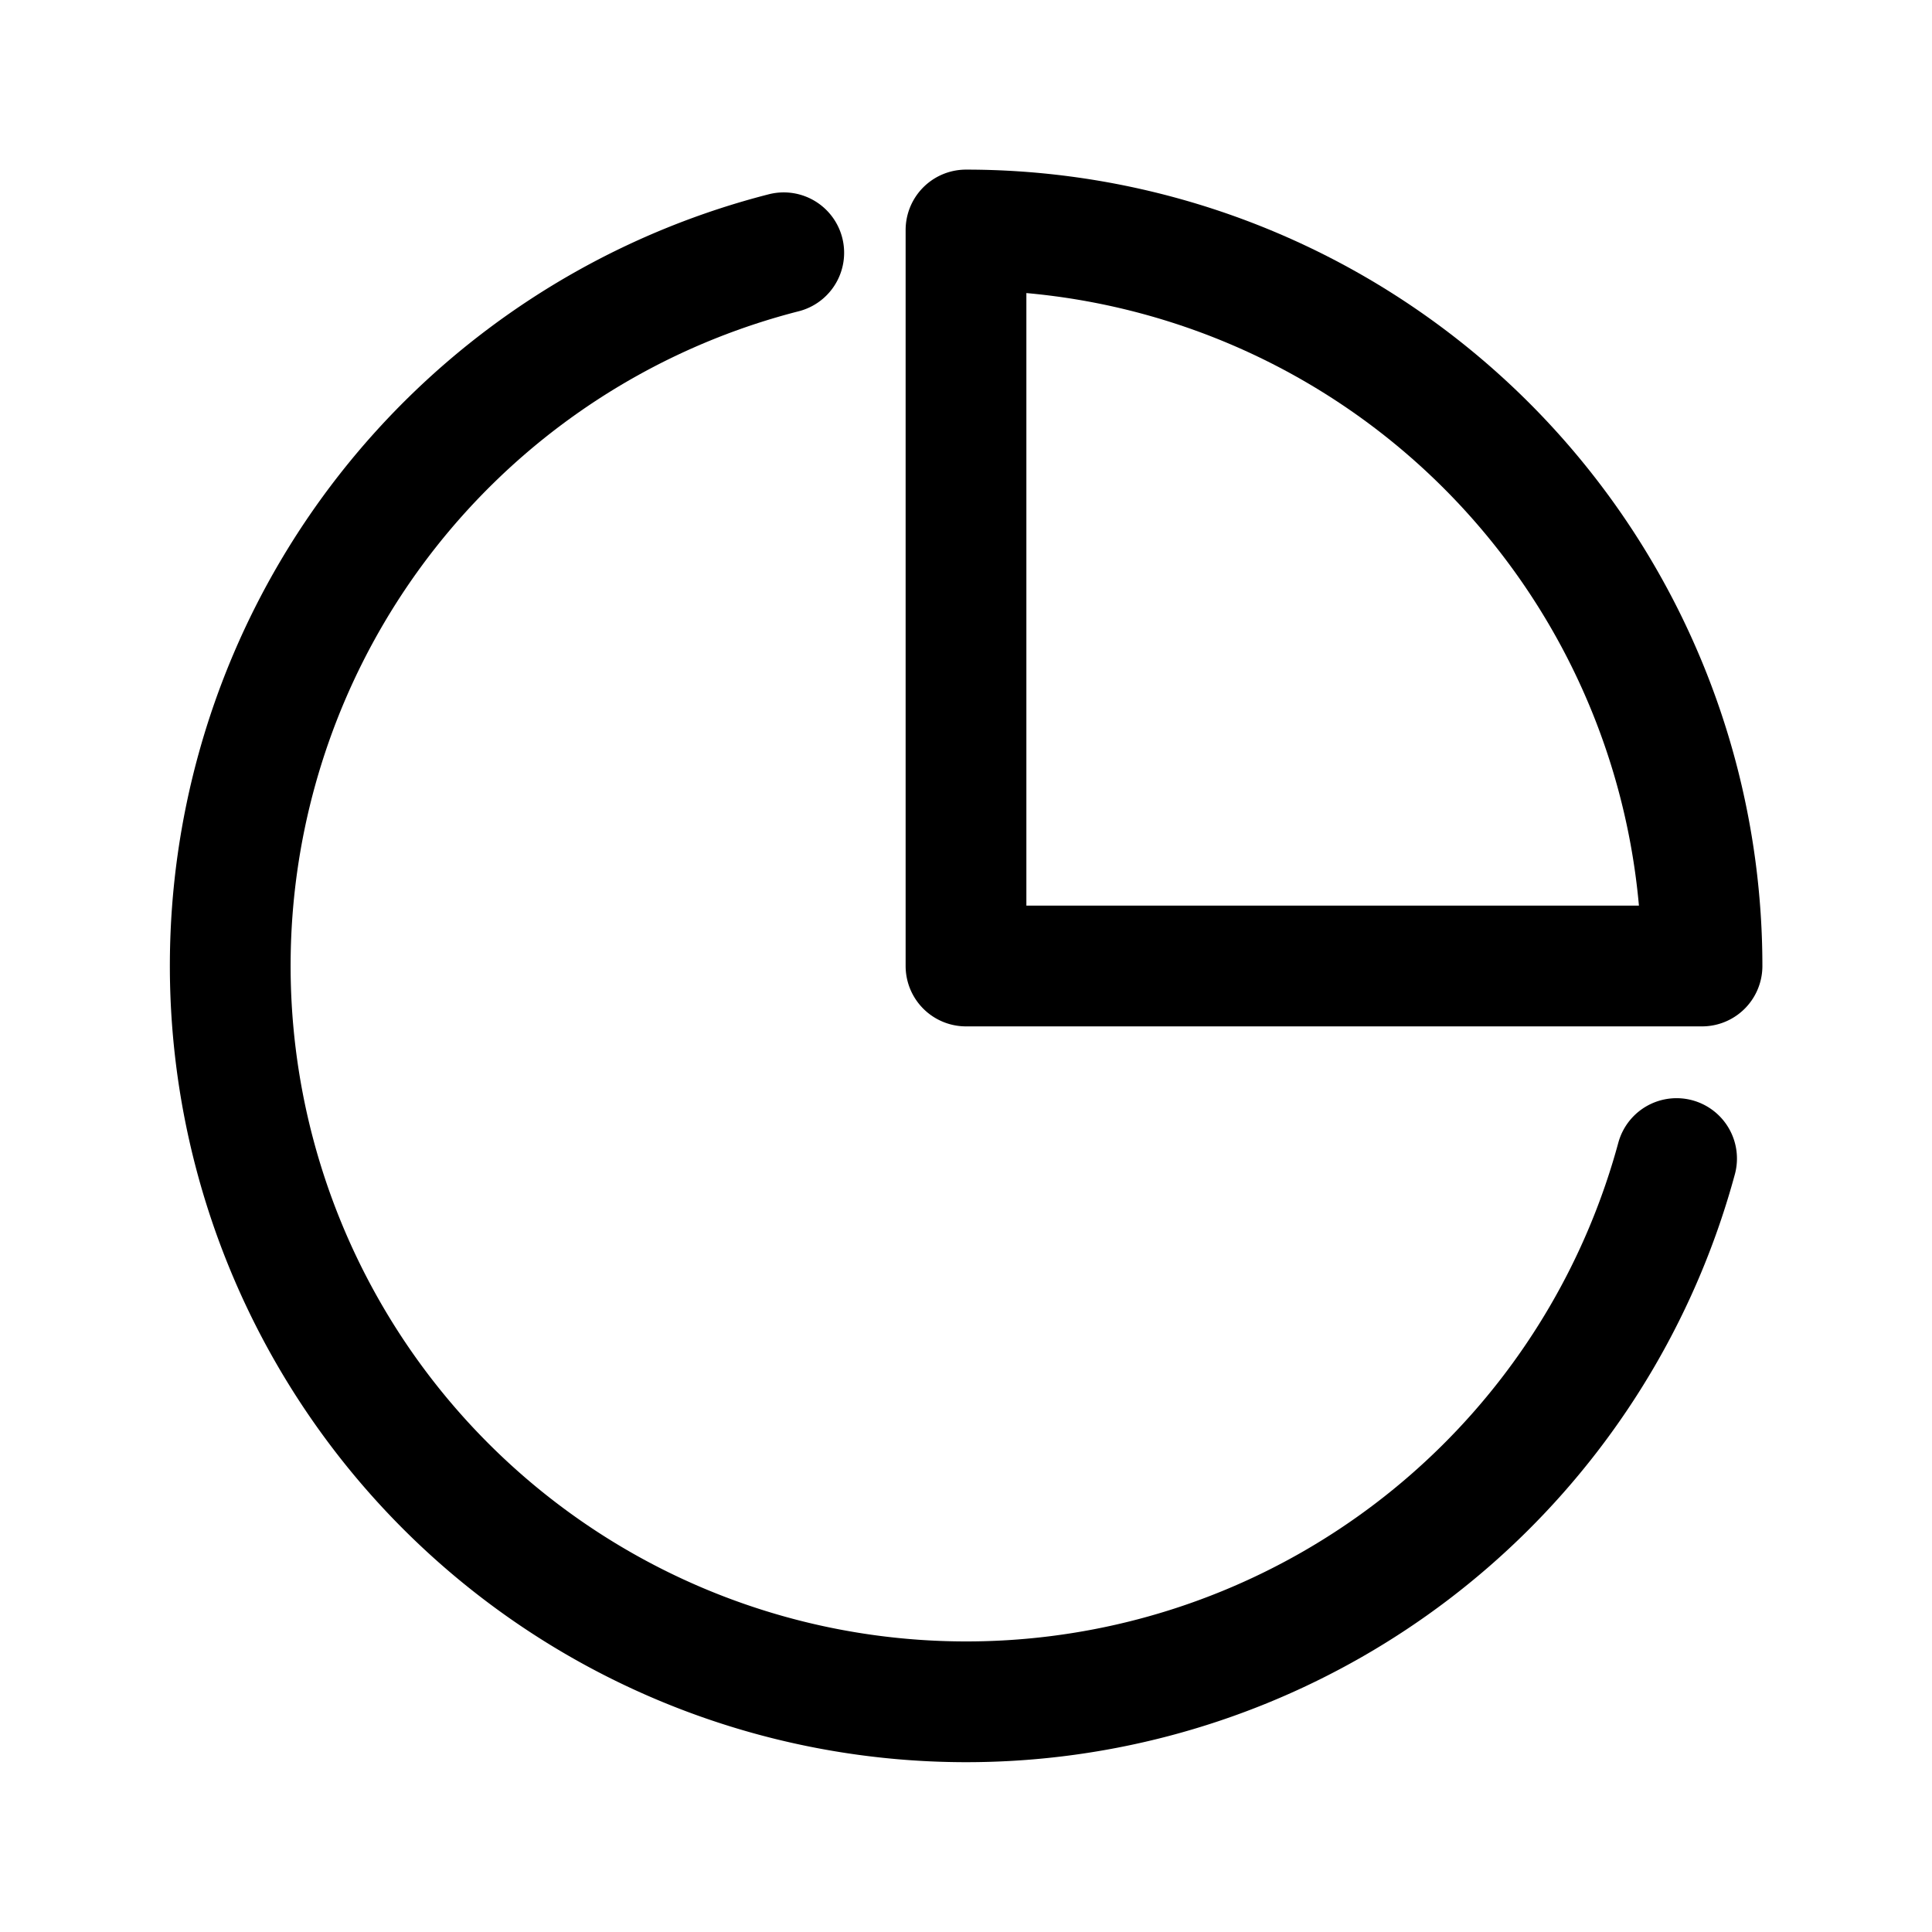 <svg width="46" height="46" fill="none" stroke="currentColor" stroke-linecap="round" stroke-linejoin="round" stroke-width="1.5" viewBox="0 0 24 24" xmlns="http://www.w3.org/2000/svg">
  <path d="M9.736 3.14a9.143 9.143 0 1 0 11.091 11.252"></path>
  <path d="M21.143 12A9.143 9.143 0 0 0 12 2.857V12h9.143Z" clip-rule="evenodd"></path>
</svg>